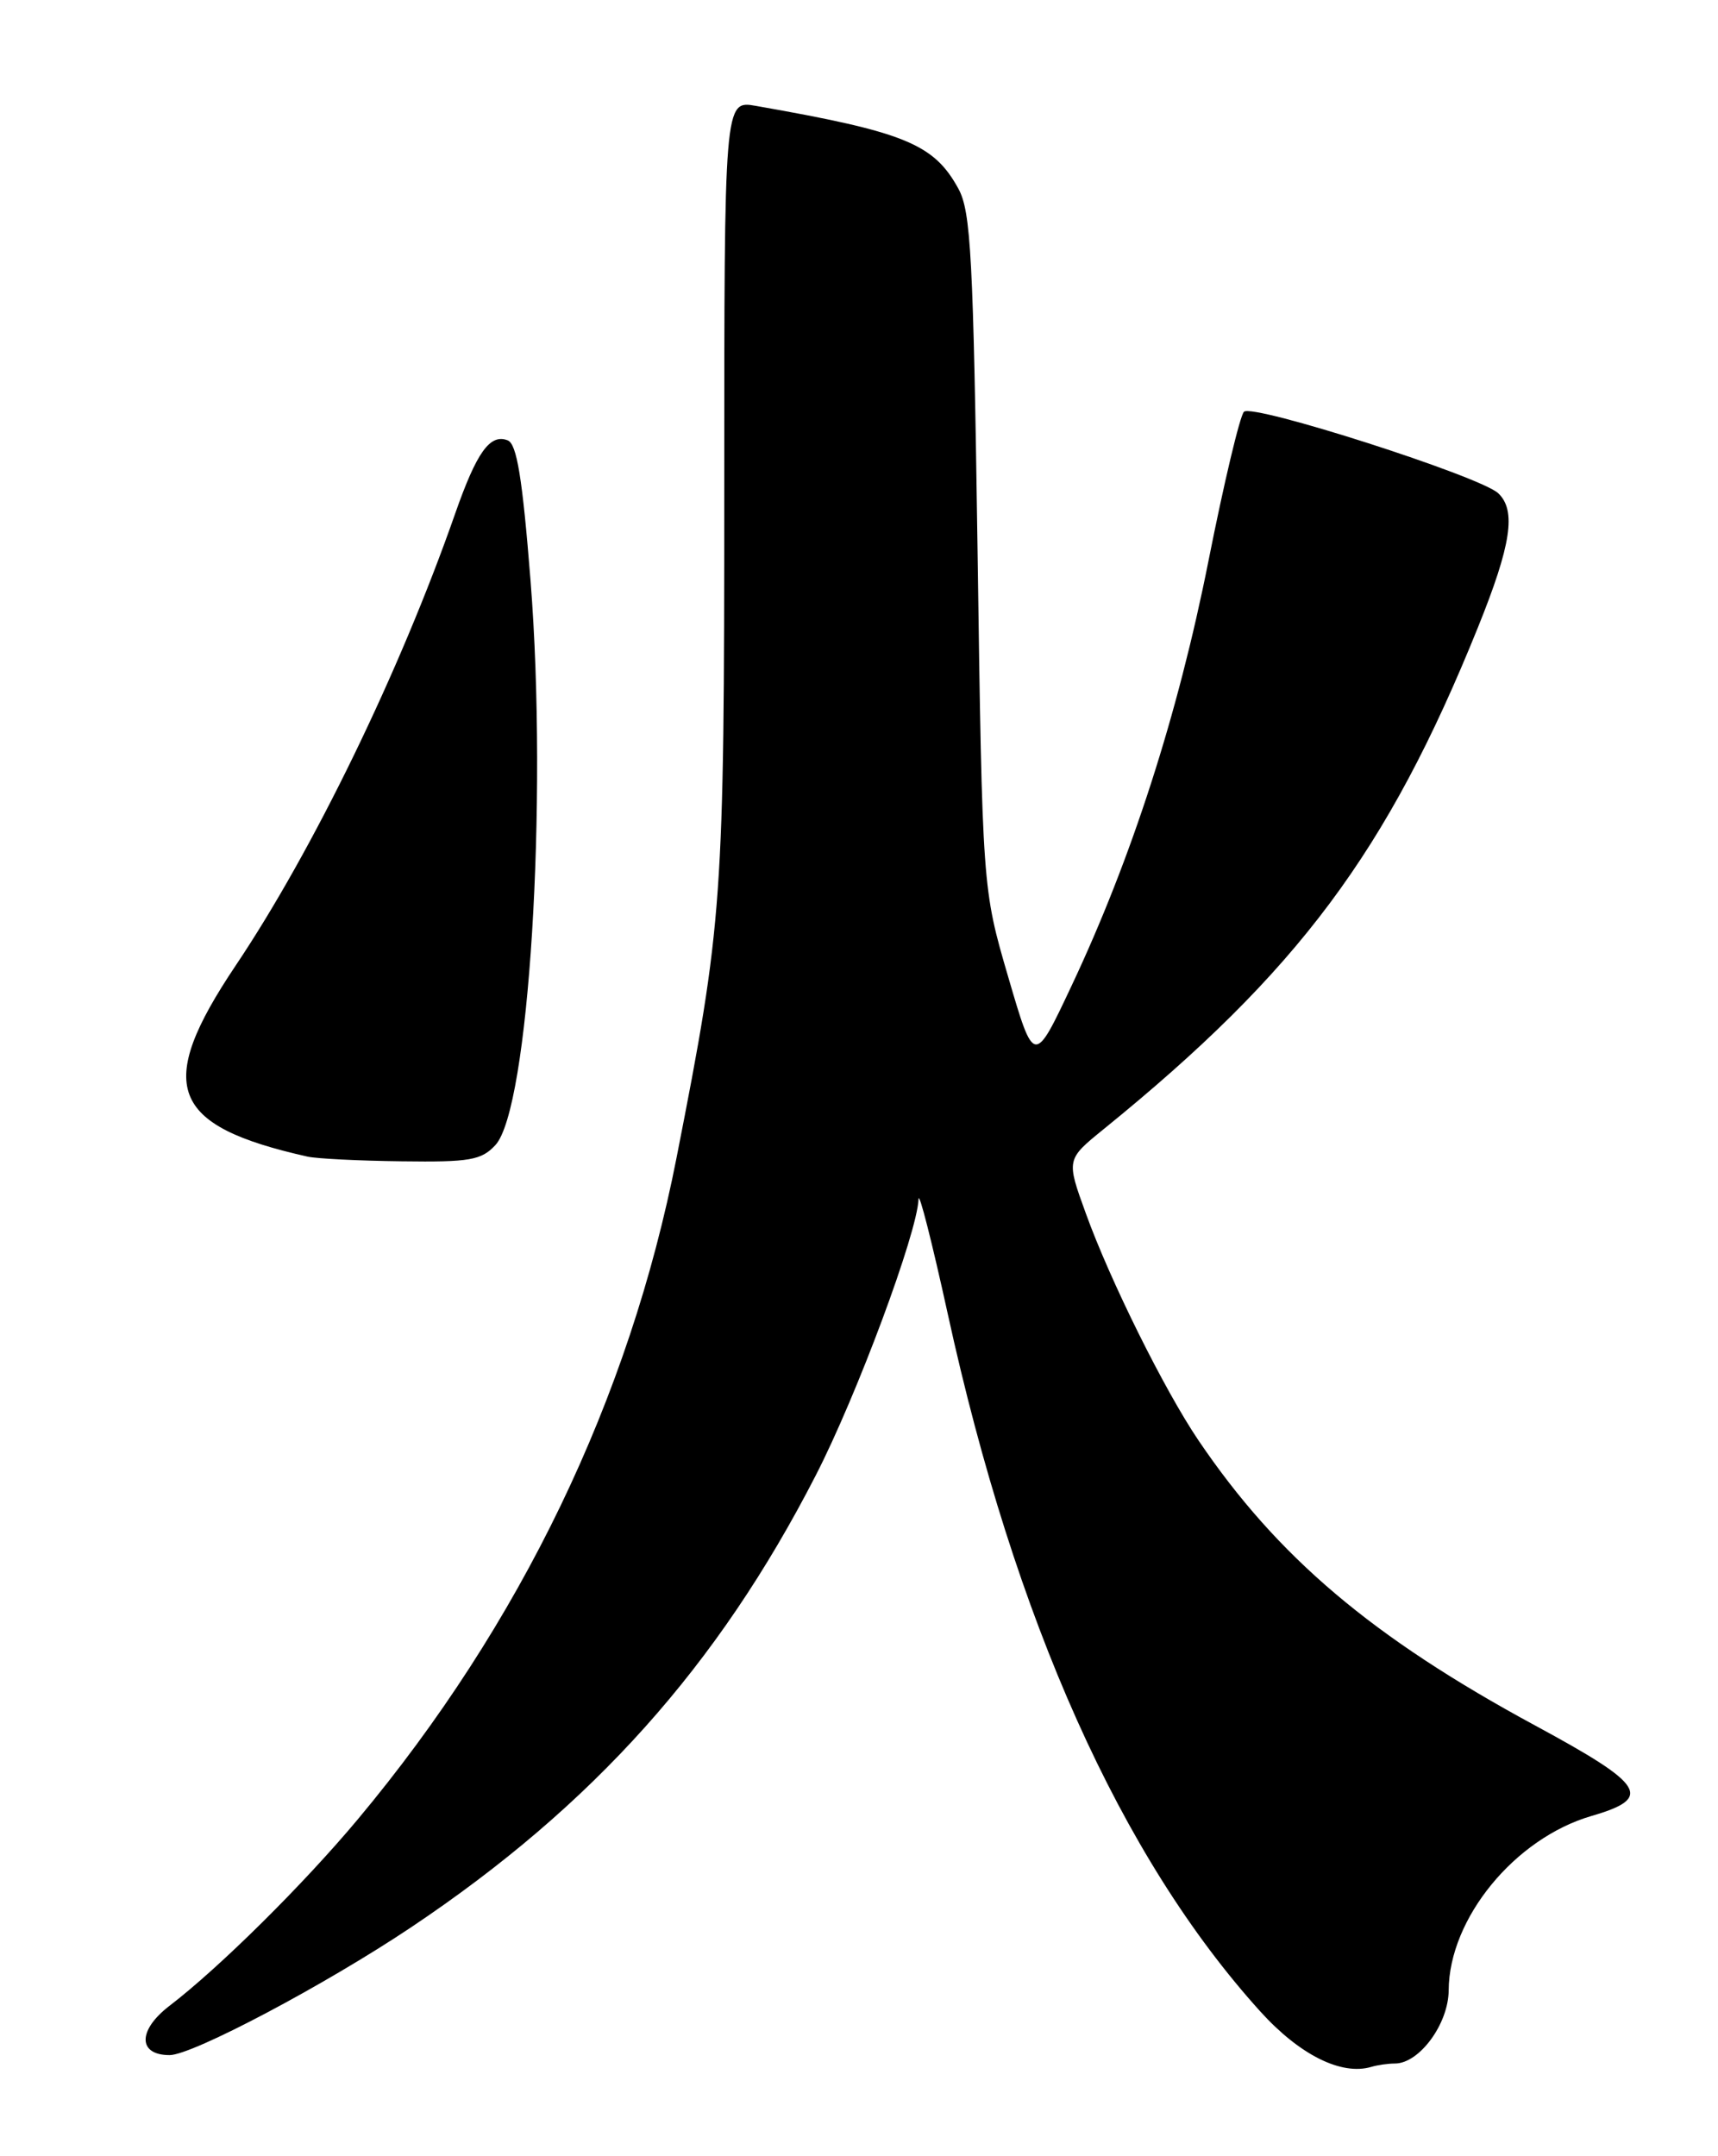 <?xml version="1.0" encoding="UTF-8" standalone="no"?>
<!DOCTYPE svg PUBLIC "-//W3C//DTD SVG 1.1//EN" "http://www.w3.org/Graphics/SVG/1.1/DTD/svg11.dtd" >
<svg xmlns="http://www.w3.org/2000/svg" xmlns:xlink="http://www.w3.org/1999/xlink" version="1.1" viewBox="0 0 204 256">
 <g >
 <path fill="currentColor"
d=" M 165.63 245.00 C 168.54 245.00 172.00 240.29 172.02 236.30 C 172.07 227.78 179.86 218.27 188.97 215.61 C 196.33 213.47 195.38 211.95 182.31 204.88 C 162.93 194.40 151.69 184.88 142.30 171.00 C 138.27 165.04 131.82 152.05 128.94 144.08 C 126.61 137.67 126.61 137.67 131.03 134.08 C 154.16 115.32 164.73 101.15 175.49 74.50 C 179.45 64.70 180.07 60.60 177.90 58.56 C 175.75 56.55 148.72 47.88 147.71 48.89 C 147.23 49.37 145.33 57.35 143.49 66.63 C 139.87 84.85 134.36 101.94 127.26 117.00 C 122.79 126.50 122.79 126.50 119.72 116.00 C 116.65 105.50 116.65 105.50 116.08 65.50 C 115.57 30.45 115.29 25.12 113.80 22.40 C 110.89 17.08 107.43 15.67 89.75 12.57 C 86.00 11.91 86.00 11.91 86.00 57.91 C 86.00 107.05 85.83 109.47 80.34 137.43 C 74.72 166.10 61.83 192.85 42.49 216.00 C 36.03 223.73 26.08 233.59 20.10 238.17 C 16.34 241.06 16.36 244.00 20.14 244.00 C 22.85 244.00 38.63 235.65 48.87 228.79 C 70.43 214.35 85.24 197.81 96.86 175.18 C 101.74 165.69 108.92 146.40 109.07 142.37 C 109.11 141.34 110.67 147.47 112.54 156.00 C 120.51 192.44 133.10 220.53 149.67 238.84 C 154.33 243.98 159.28 246.45 162.83 245.40 C 163.56 245.18 164.82 245.00 165.63 245.00 Z  M 58.82 135.96 C 62.80 131.69 65.07 95.24 63.00 68.96 C 62.03 56.72 61.37 52.70 60.28 52.28 C 58.18 51.47 56.60 53.69 54.04 61.00 C 47.51 79.67 37.18 100.95 27.97 114.66 C 18.37 128.98 20.13 133.65 36.50 137.32 C 37.60 137.57 42.64 137.82 47.71 137.88 C 55.78 137.99 57.16 137.75 58.82 135.96 Z "/>
</g>
</svg>